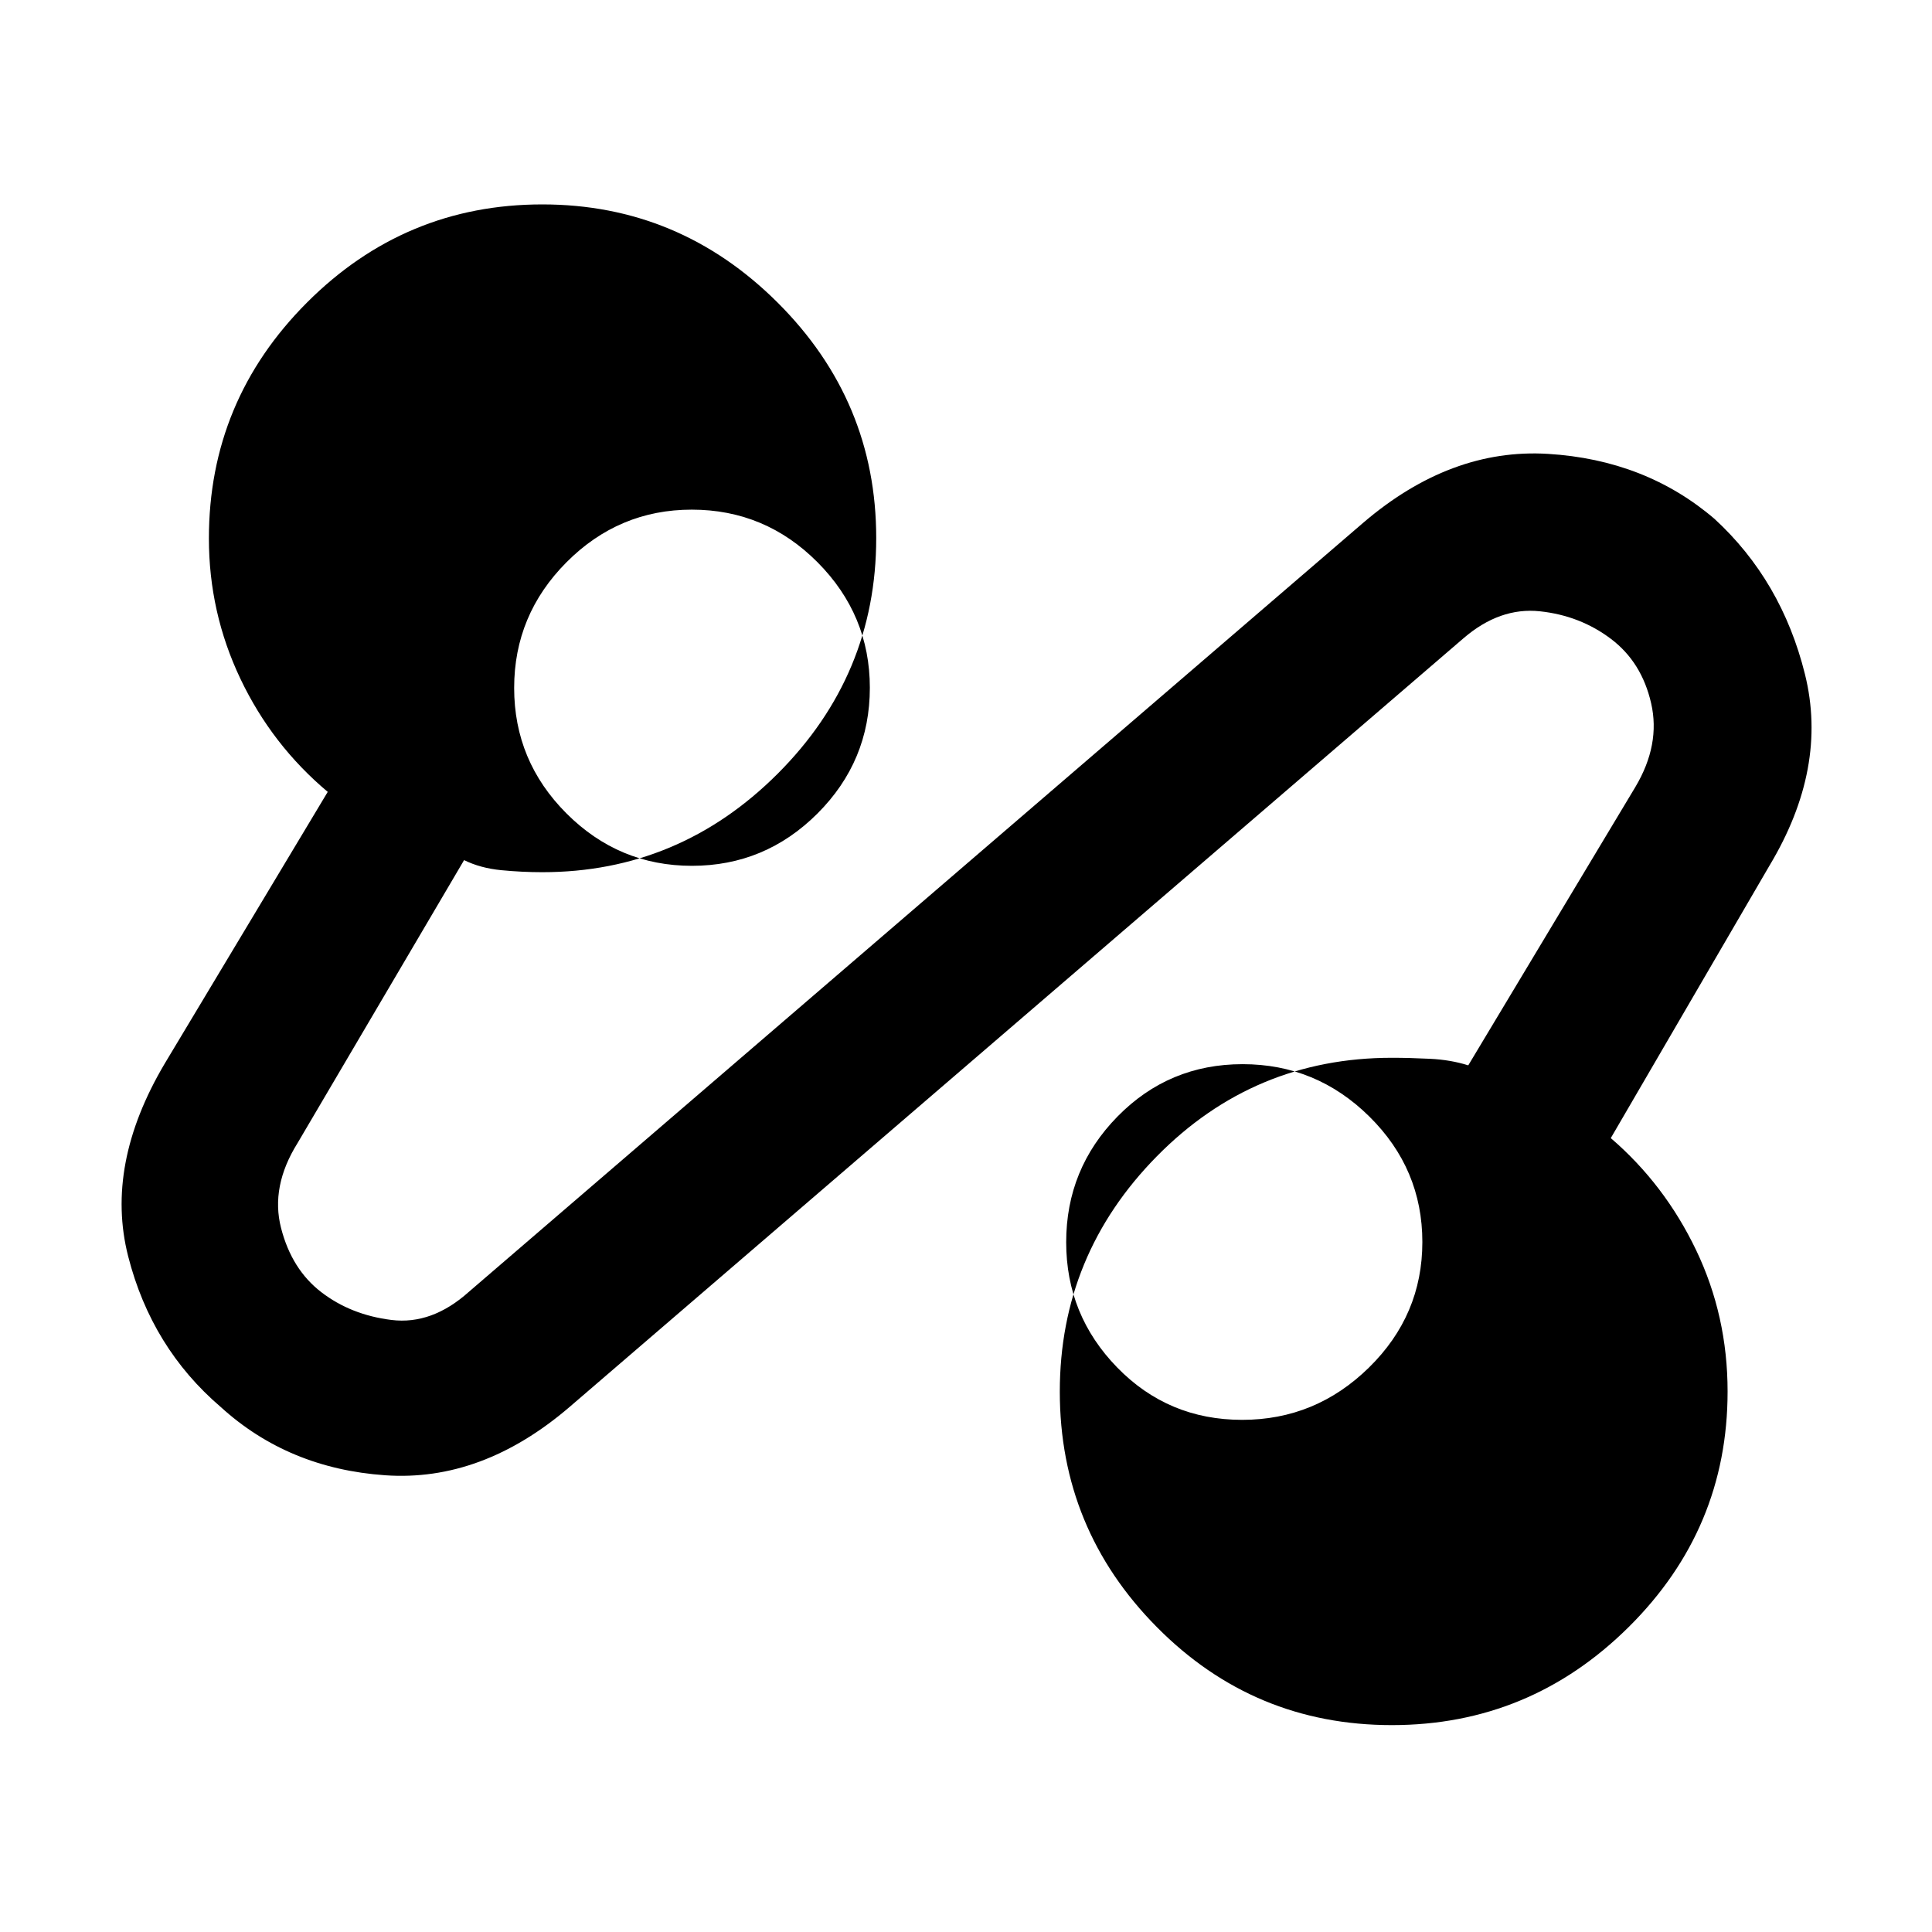 <svg xmlns="http://www.w3.org/2000/svg" height="48" viewBox="0 -960 960 960" width="48"><path d="M282.91-260.8q-43.48 37.23-91.57 33.85-48.1-3.38-81.58-33.85-34.48-29.48-46.08-74.96-11.59-45.48 18.12-95.67l81.05-135.09q-27.76-23.32-43.4-56.22-15.65-32.9-15.65-69.71 0-68.4 48.71-117.19 48.7-48.79 116.97-48.79 68 0 116.96 48.83 48.95 48.84 48.95 116.96 0 68.12-48.95 117.08-48.96 48.95-116.96 48.95-10.09 0-20.42-1-10.33-1-18.46-5l-82.73 140.57q-13.52 21.64-8.21 42.25 5.3 20.61 20.03 31.89 14.72 11.29 34.84 13.78 20.12 2.49 38.51-14.03L677.33-700.2q43.47-37.23 91.89-34.27 48.42 2.96 82.68 32.27 33.43 30.72 44.98 77.25 11.55 46.53-17.68 95.15l-78.81 135.32q26.76 23 42.4 55.66 15.64 32.66 15.64 70.23 0 68.32-49.14 117.05-49.14 48.74-117.69 48.74-68.56 0-116.77-48.71-48.22-48.7-48.22-116.97 0-68 48.22-116.96 48.21-48.95 116.81-48.95 8.66 0 18.93.5t19 3.26l83.04-138.33q12.52-21.04 7.84-41.55-4.67-20.5-20.02-32.06-15.34-11.56-35.27-13.68-19.92-2.12-37.96 13.4L282.91-260.8Zm334.32 6.32q36.52 0 63.02-26.01 26.51-26.01 26.51-62.35t-26.34-62.36q-26.34-26.02-62.97-26.02-36.63 0-62.15 26-25.52 26.01-25.52 62.48 0 36.22 25.35 62.24 25.34 26.02 62.1 26.02Zm-273.39-275.3q36.34 0 62.36-26 26.02-26.01 26.02-62.48 0-36.22-26-62.36-26.01-26.14-62.48-26.14-36.22 0-62.24 26.13-26.02 26.13-26.02 62.47t26.01 62.36q26.01 26.02 62.35 26.02Zm274.55 187.17ZM343.61-618.39Z"/></svg>
